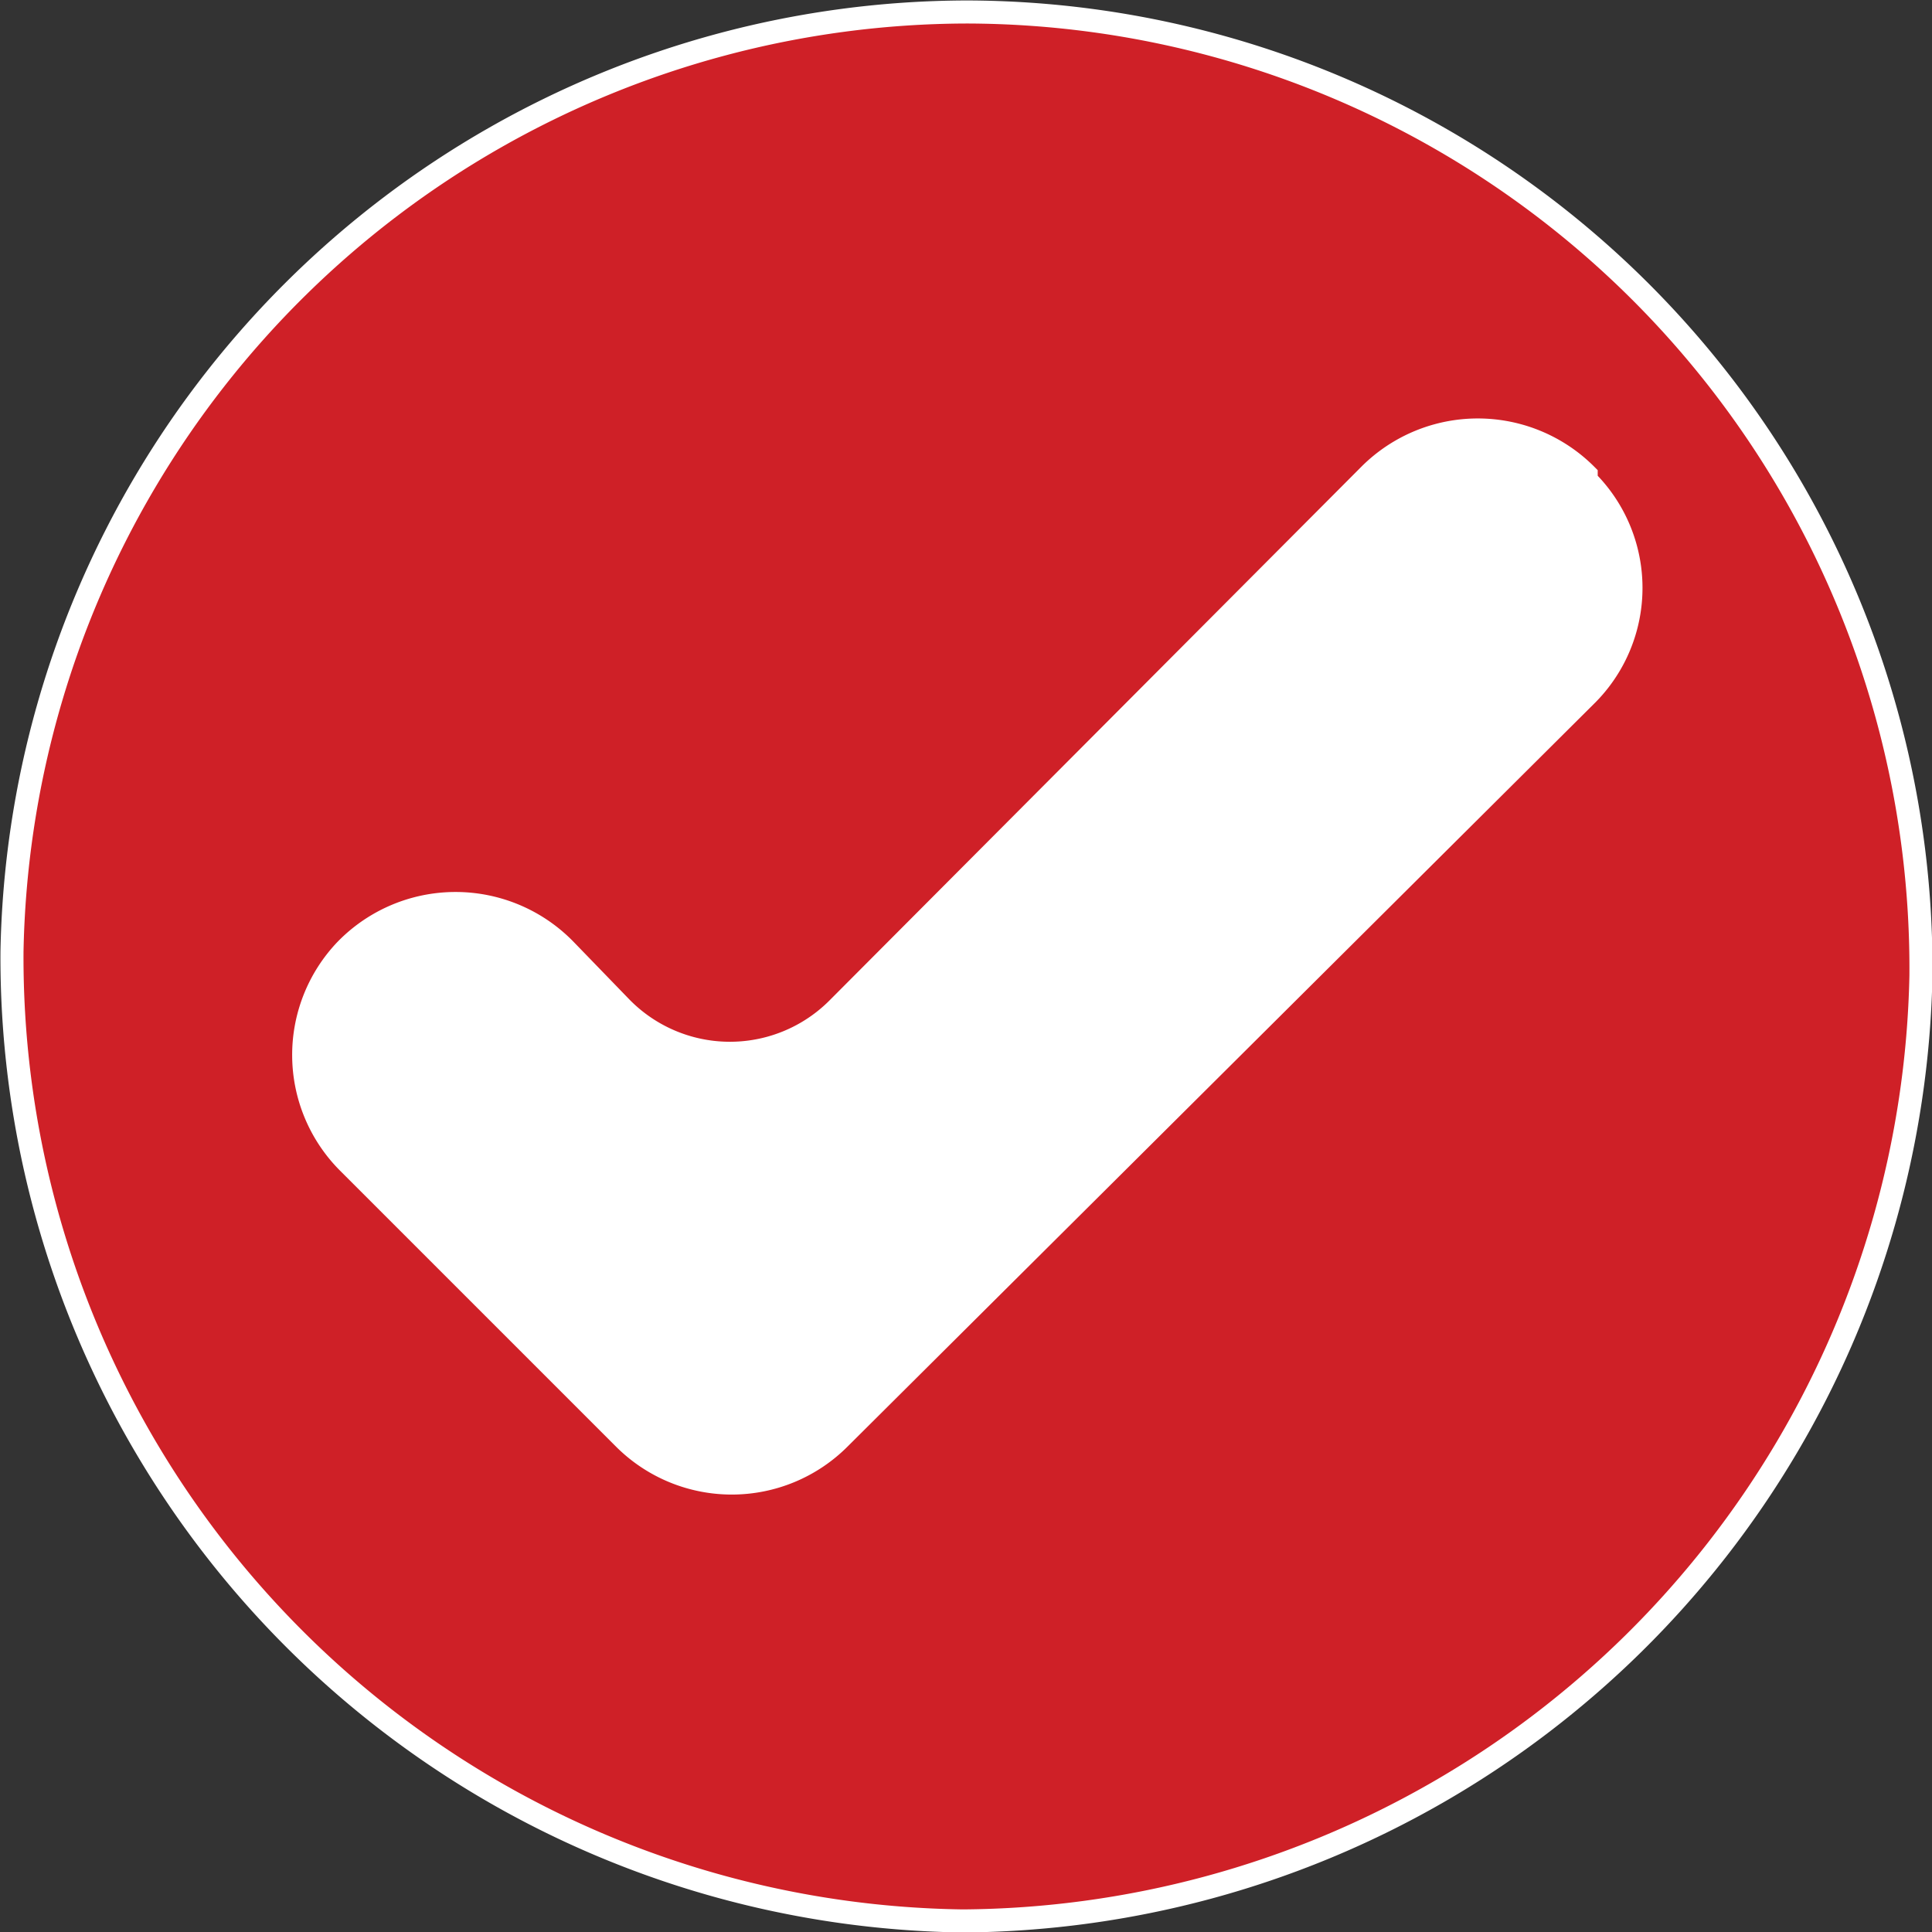 <svg id="Layer_1" data-name="Layer 1" xmlns="http://www.w3.org/2000/svg" width="20.95" height="20.95" viewBox="0 0 20.95 20.95"><rect x="0" y="0" width="20.95" height="20.95" fill="#333333" stroke="none"/><defs><style>.cls-1{fill:#cf2027;stroke:#fff;stroke-miterlimit:10;stroke-width:0.25px;}.cls-2{fill:#fff;}</style></defs><title>expert</title><path class="cls-1" d="M10.48.13A10.37,10.37,0,0,1,20.83,10.58,10.46,10.46,0,0,1,10.44,20.83,10.45,10.45,0,0,1,.13,10.32,10.38,10.38,0,0,1,10.48.13ZM3.77,12.6l3,3a1.65,1.65,0,0,0,2.33,0l8.1-8.06a1.64,1.64,0,0,0,0-2.33l0-.06a1.66,1.66,0,0,0-2.35,0L9.09,10.93a1.65,1.65,0,0,1-2.35,0l-.61-.63a1.66,1.66,0,0,0-2.38,0h0A1.65,1.65,0,0,0,3.77,12.6Z"/><path class="cls-2" d="M3.75,10.28h0a1.66,1.66,0,0,1,2.38,0l.61.63a1.65,1.65,0,0,0,2.35,0l5.75-5.76a1.66,1.66,0,0,1,2.35,0l0,.06a1.64,1.64,0,0,1,0,2.33l-8.1,8.06a1.65,1.65,0,0,1-2.33,0l-3-3A1.65,1.65,0,0,1,3.75,10.28Z"/></svg>